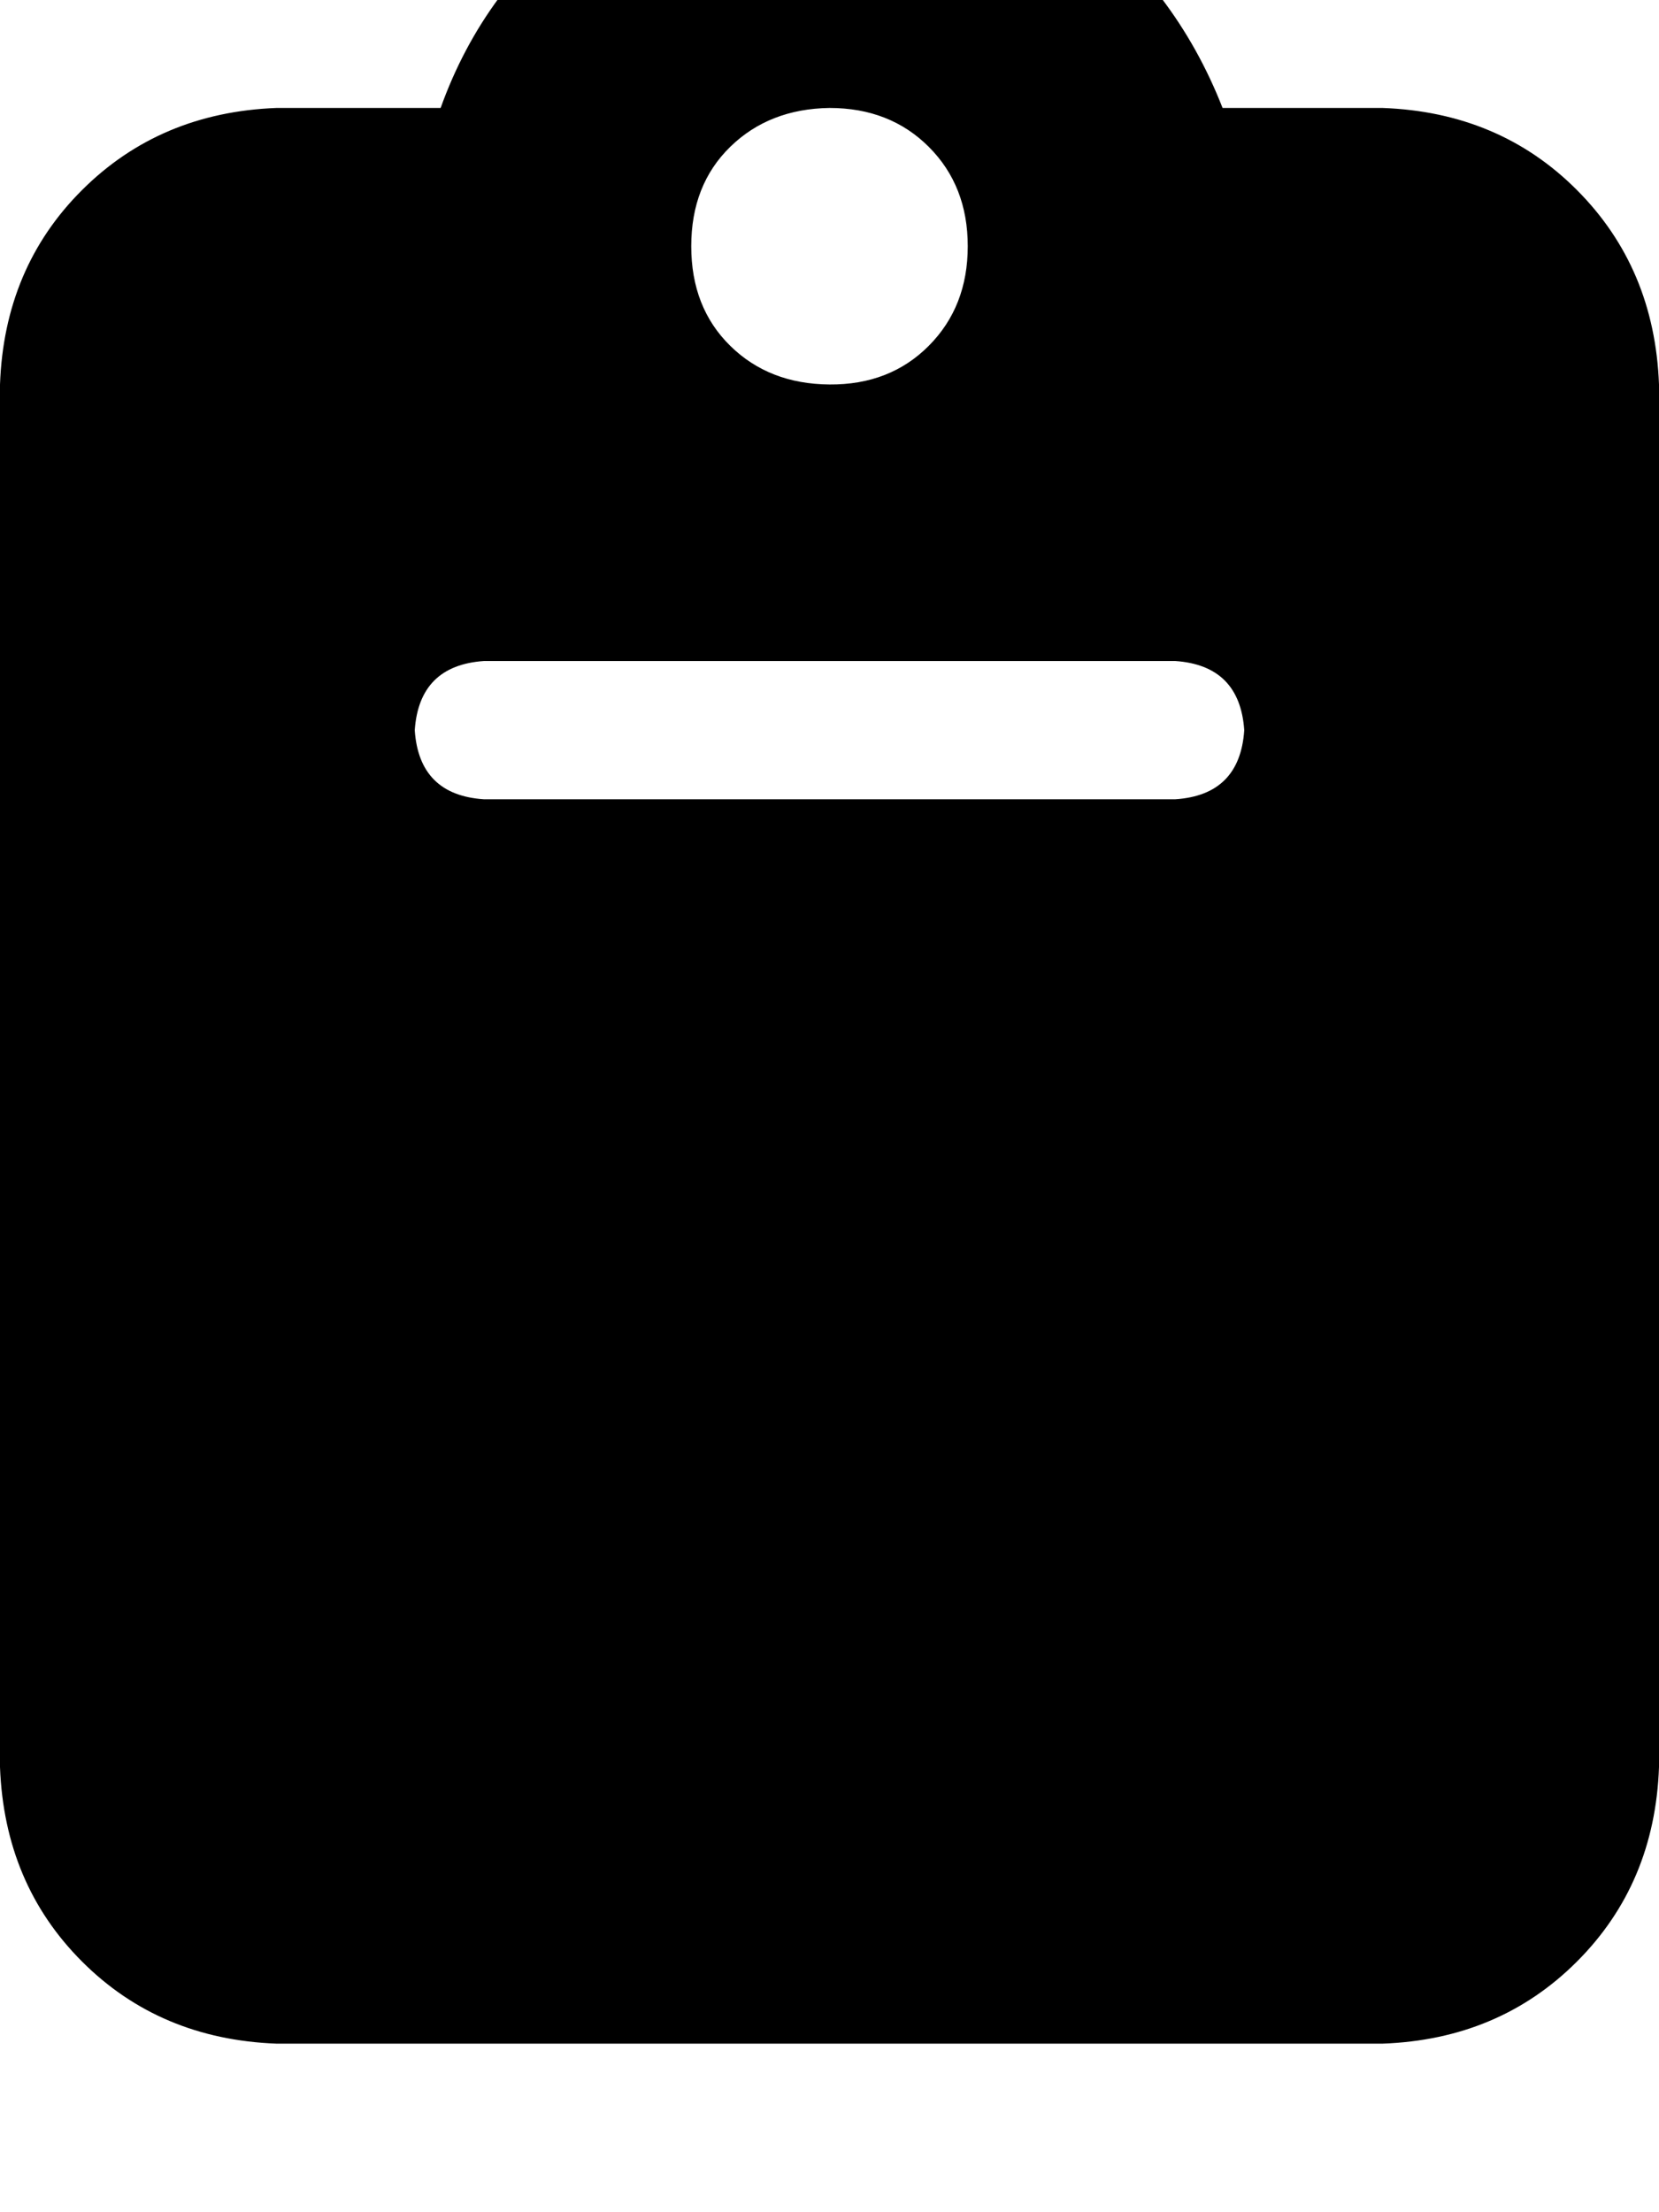 <svg height="1000" width="750" xmlns="http://www.w3.org/2000/svg"><path d="M375 -76.2q-62.5 2 -109.4 35.2 -46.8 35.1 -66.4 89.8H125q-52.7 2 -87.9 37.1T0 173.8v625q2 52.8 37.1 87.9t87.9 37.1h500q52.7 -1.9 87.9 -37.1T750 798.8v-625q-2 -52.7 -37.1 -87.9T625 48.8h-72.3Q531.3 -5.9 484.4 -41 437.5 -74.2 375 -76.2zm0 125q27.3 0 44.9 17.6 17.6 17.6 17.6 44.9t-17.6 45T375 173.8t-44.9 -17.5 -17.6 -45 17.6 -44.9T375 48.8zm-156.2 250h312.5H218.8h312.5q29.2 2 31.2 31.3 -2 29.3 -31.2 31.2H218.8q-29.3 -1.9 -31.3 -31.2 2 -29.3 31.3 -31.3z"/></svg>
